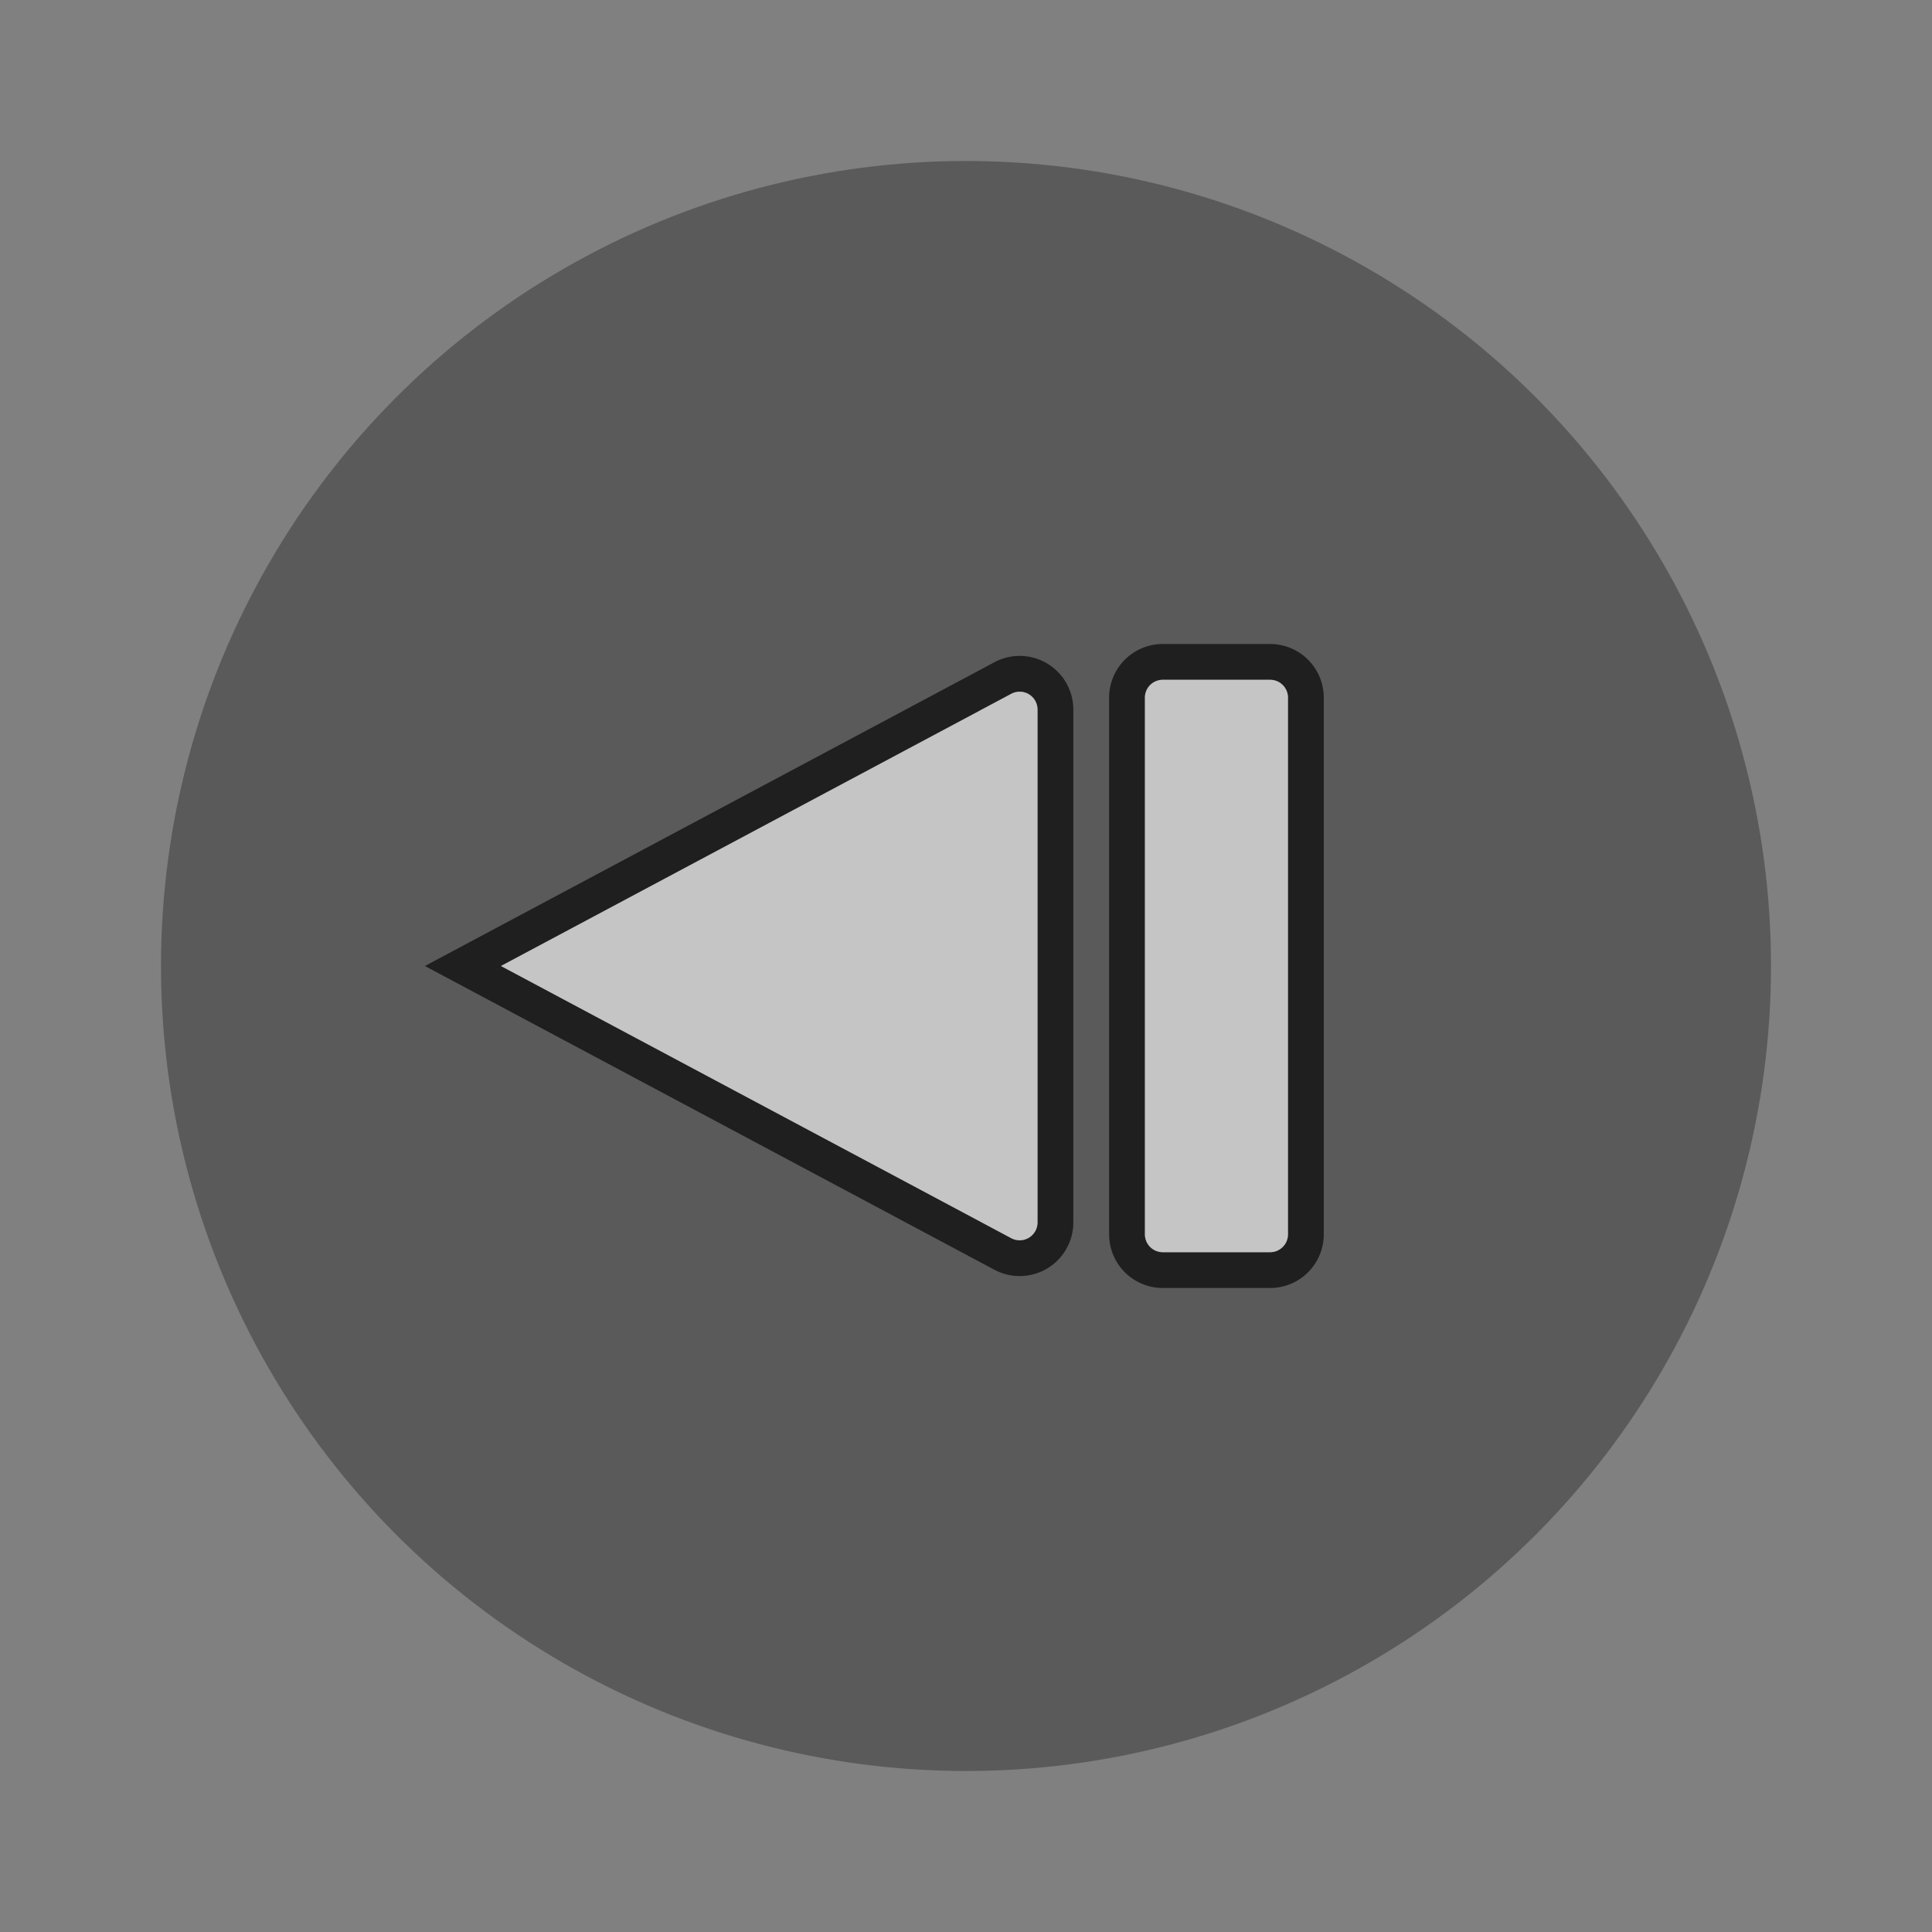 <svg id="S_StepBack_54x54_N_D_2x" data-name="S_StepBack_54x54_N_D@2x" xmlns="http://www.w3.org/2000/svg" width="108" height="108" viewBox="0 0 108 108">
  <rect x="0" y="0" width="108" height="108" fill="#808080" stroke="none"/>
  <defs>
    <style>
      .cls-1 {
        opacity: 0.3;
      }

      .background, .fill {
        opacity: 0.65;
      }

      .fill {
        fill: #fff;
        fill-rule: evenodd;
      }

      
    </style>
  </defs>
  <title>S_StepBack_54x54_N_D@2x</title>
  <circle class="cls-1" cx="54" cy="54" r="45"/>
  <path id="Fill" class="background" d="M71,38a1,1,0,0,1,1,1V69a1,1,0,0,1-1,1H65a1,1,0,0,1-1-1V39a1,1,0,0,1,1-1h6Zm0-2H65a3,3,0,0,0-3,3V69a3,3,0,0,0,3,3h6a3,3,0,0,0,3-3V39A3,3,0,0,0,71,36Z"/>
  <path id="Fill2" class="background" d="M57,38.665a1,1,0,0,1,1,1V68.333a1,1,0,0,1-1.471.882L28,54,56.529,38.784A0.993,0.993,0,0,1,57,38.665Zm0-2a3.01,3.01,0,0,0-1.411.354L27.059,52.235,23.75,54l3.309,1.765L55.588,70.98A3,3,0,0,0,60,68.333V39.667A3,3,0,0,0,57,36.665Z"/>
  <path id="Fill-2" data-name="Fill" class="fill" d="M71,38H65a1,1,0,0,0-1,1V69a1,1,0,0,0,1,1h6a1,1,0,0,0,1-1V39A1,1,0,0,0,71,38Z"/>
  <path id="Fill2-2" data-name="Fill2" class="fill" d="M56.529,38.784L28,54,56.529,69.216A1,1,0,0,0,58,68.333V39.667A1,1,0,0,0,56.529,38.784Z"/>
  </svg>